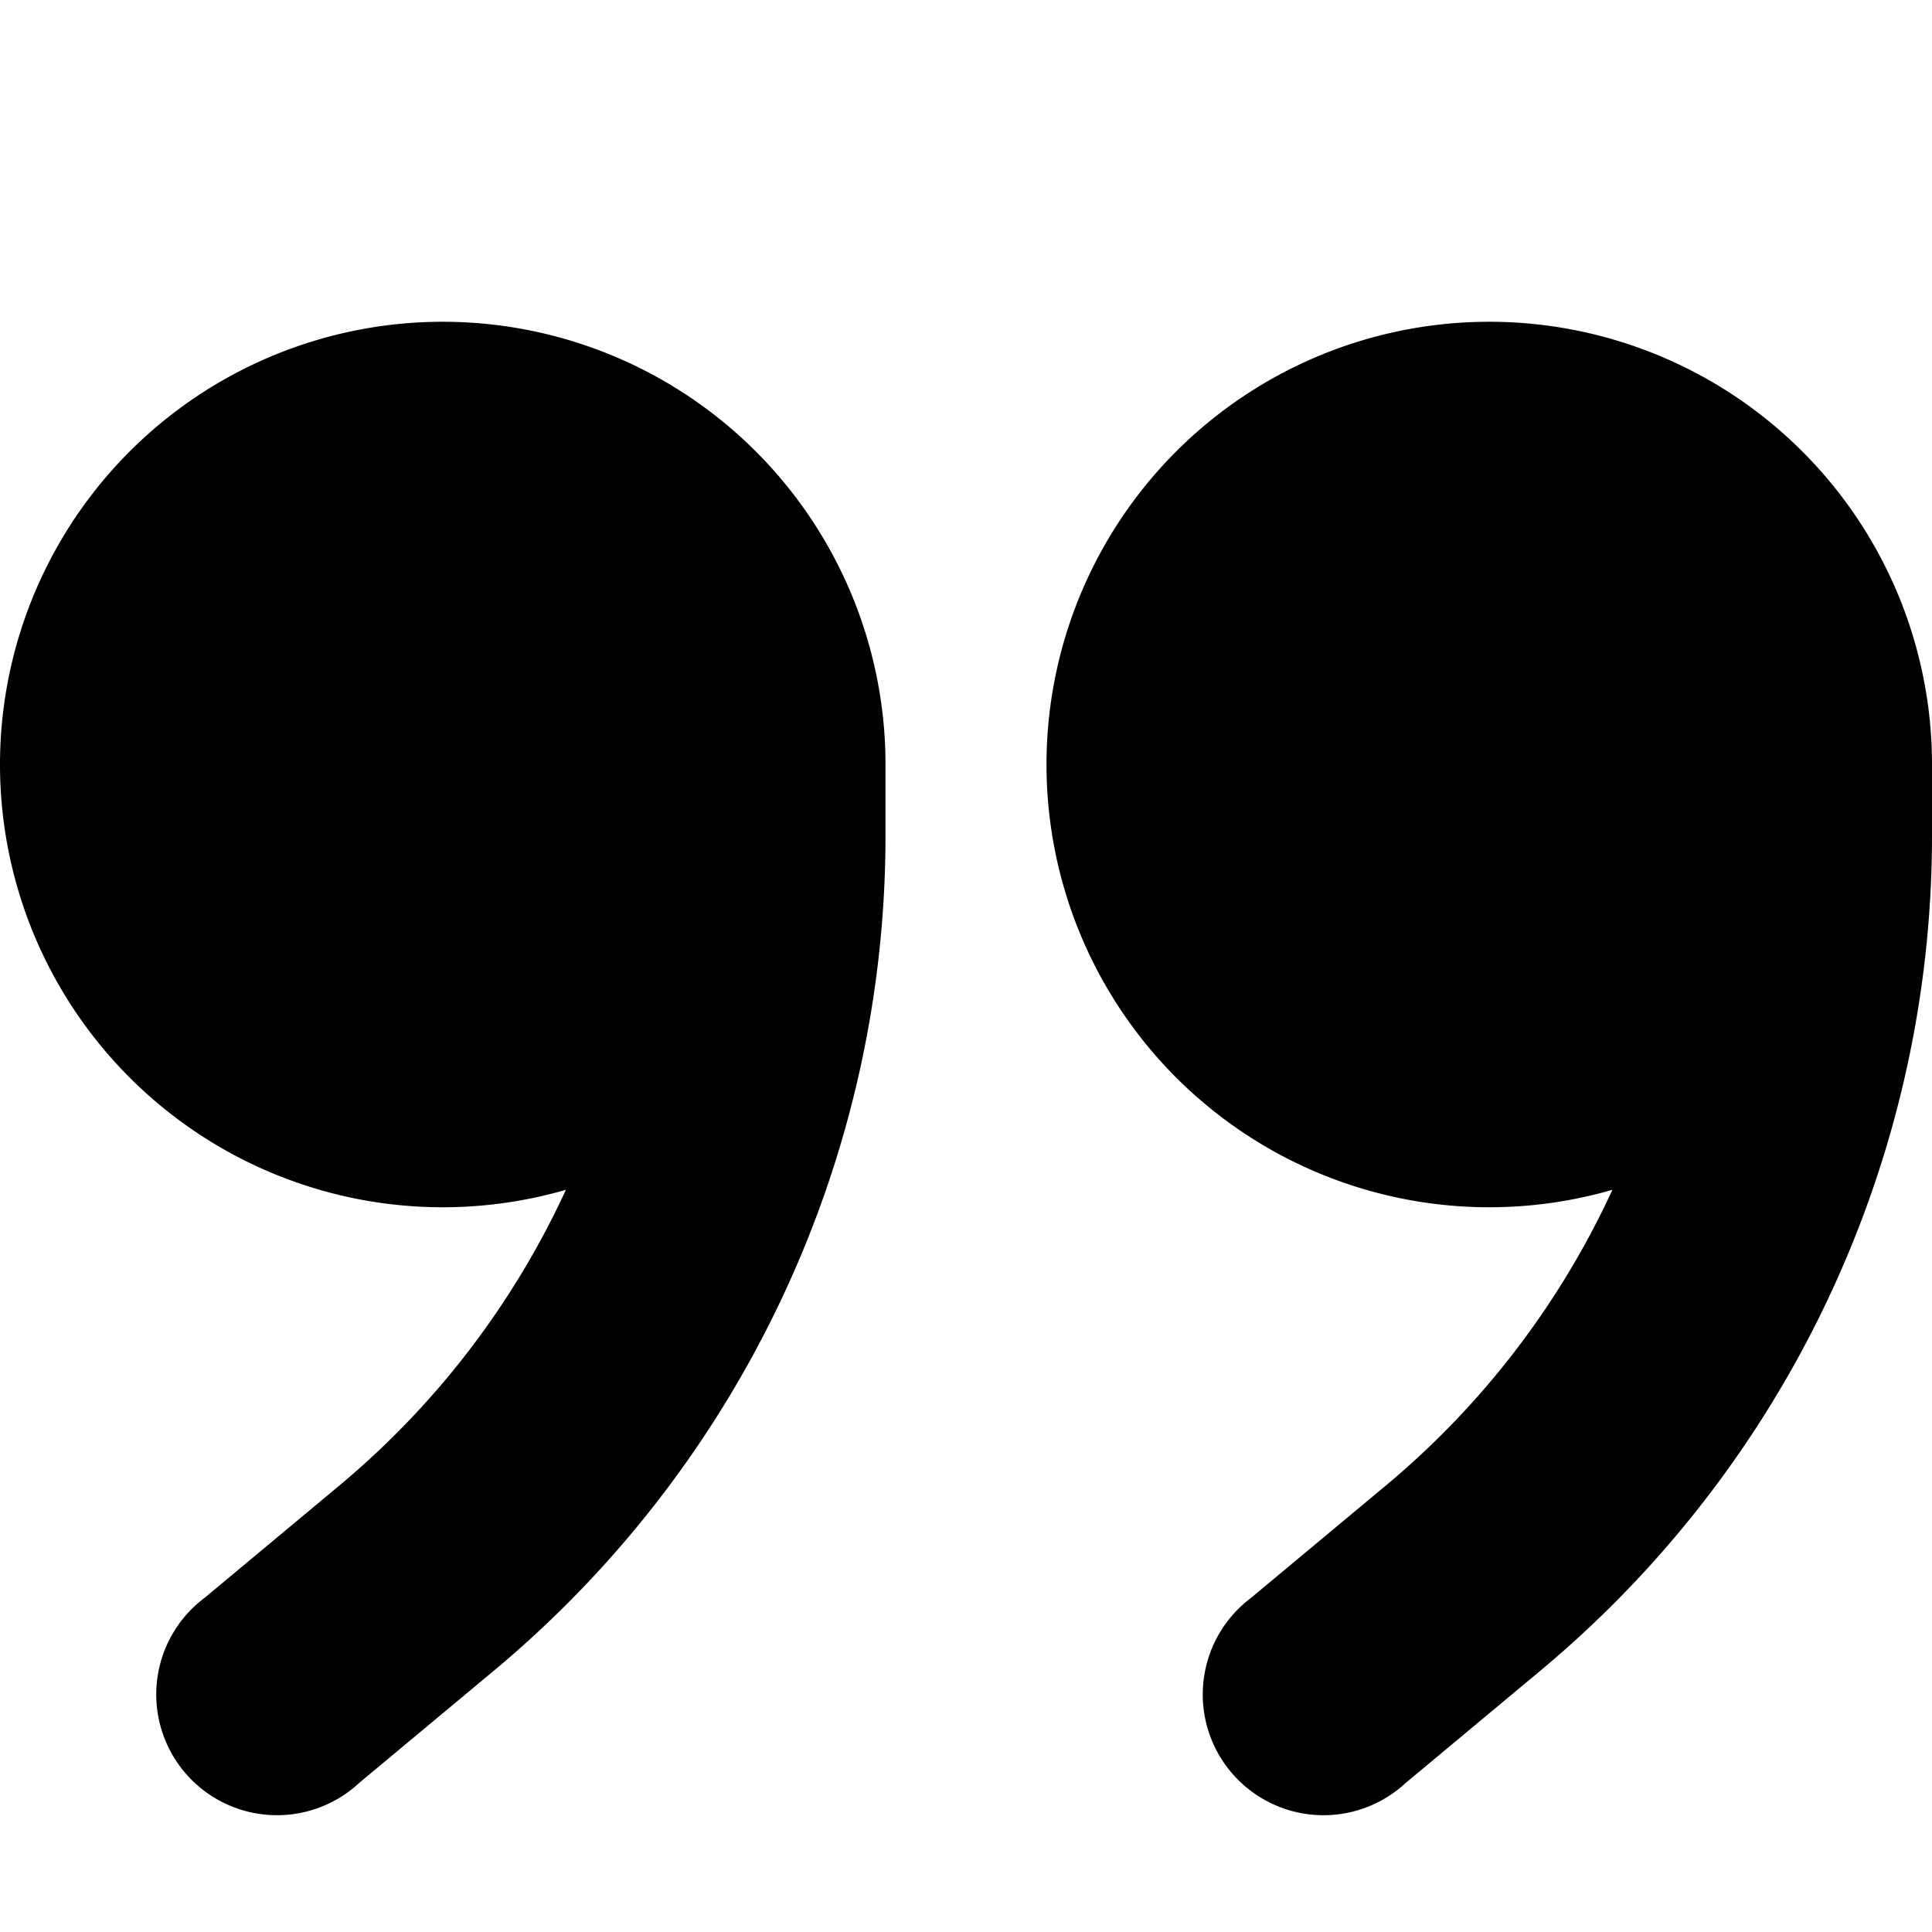 <svg xmlns="http://www.w3.org/2000/svg" width="24" height="24"><path d="M7.03 14.78A5.5 5.5 0 1 1 11 9.5v.88c0 4-1.78 7.8-4.86 10.37l-1.68 1.4a1.5 1.5 0 1 1-1.92-2.3l1.68-1.4a10.5 10.5 0 0 0 2.81-3.67m13 0A5.5 5.5 0 1 1 24 9.5v.88c0 4-1.78 7.8-4.86 10.37l-1.68 1.4a1.5 1.5 0 1 1-1.92-2.3l1.68-1.4a10.5 10.5 0 0 0 2.81-3.67"/></svg>
